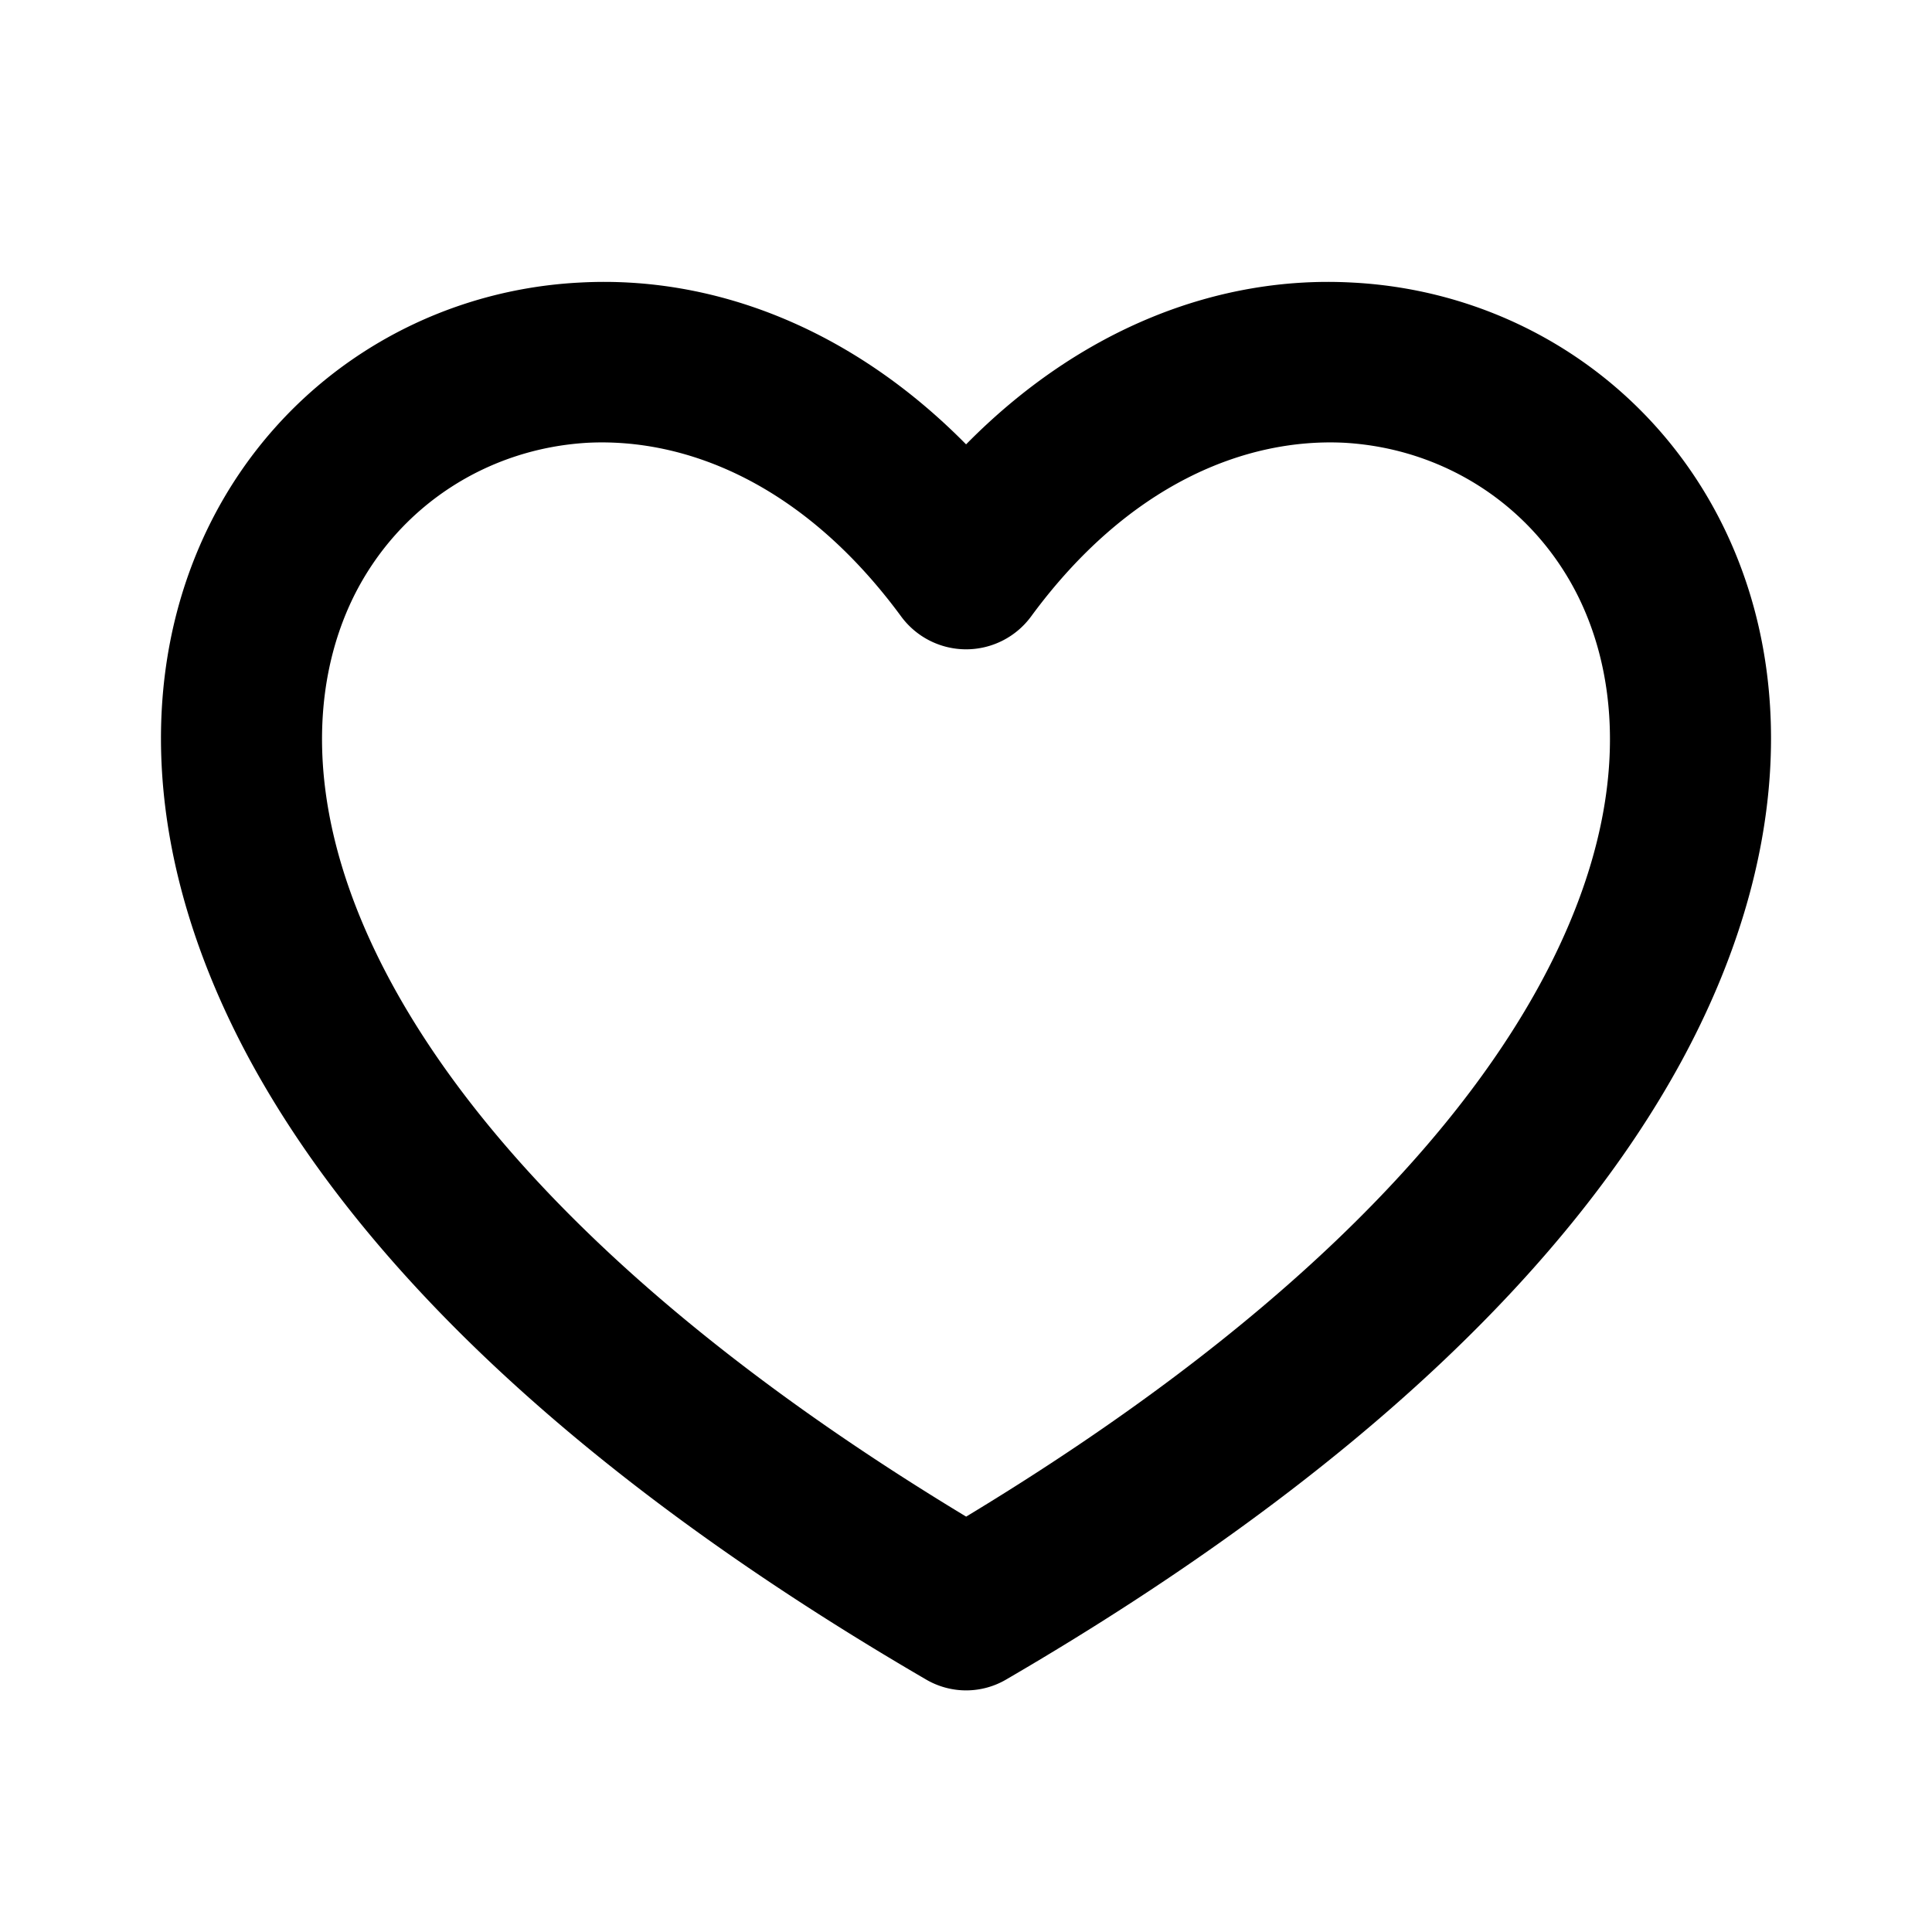 <?xml version="1.0" encoding="UTF-8" standalone="no"?>
<svg
   width="300"
   height="300"
   viewBox="0 0 24 24"
   version="1.1"
   id="svg1"
   xmlns="http://www.w3.org/2000/svg"
   xmlns:svg="http://www.w3.org/2000/svg">
  <defs
     id="defs1" />
  <path
     d="m 16.697,5.5 c -1.222,-0.06 -2.679,0.51 -3.89,2.16 a 1.002,1.002 180 0 1 -1.611,0 l 0,0 C 9.984,6.01 8.526,5.44 7.304,5.5 6.061,5.57 4.955,6.28 4.394,7.41 c -0.552,1.12 -0.633,2.78 0.479,4.82 1.074,1.97 3.257,4.27 7.129,6.61 3.87,-2.34 6.052,-4.64 7.126,-6.61 1.111,-2.04 1.03,-3.7 0.477,-4.82 C 19.044,6.28 17.939,5.57 16.697,5.5 Z m 4.187,7.69 c -1.351,2.48 -4.001,5.12 -8.379,7.67 a 0.984,0.984 180 0 1 -1.007,0 l 0,0 C 7.119,18.31 4.469,15.67 3.116,13.19 1.756,10.69 1.706,8.33 2.602,6.52 3.489,4.73 5.249,3.61 7.203,3.51 c 1.651,-0.09 3.368,0.56 4.798,2.01 1.429,-1.45 3.146,-2.1 4.796,-2.01 1.954,0.1 3.714,1.22 4.601,3.01 0.896,1.81 0.846,4.17 -0.514,6.67 z"
     id="path1" />
</svg>
